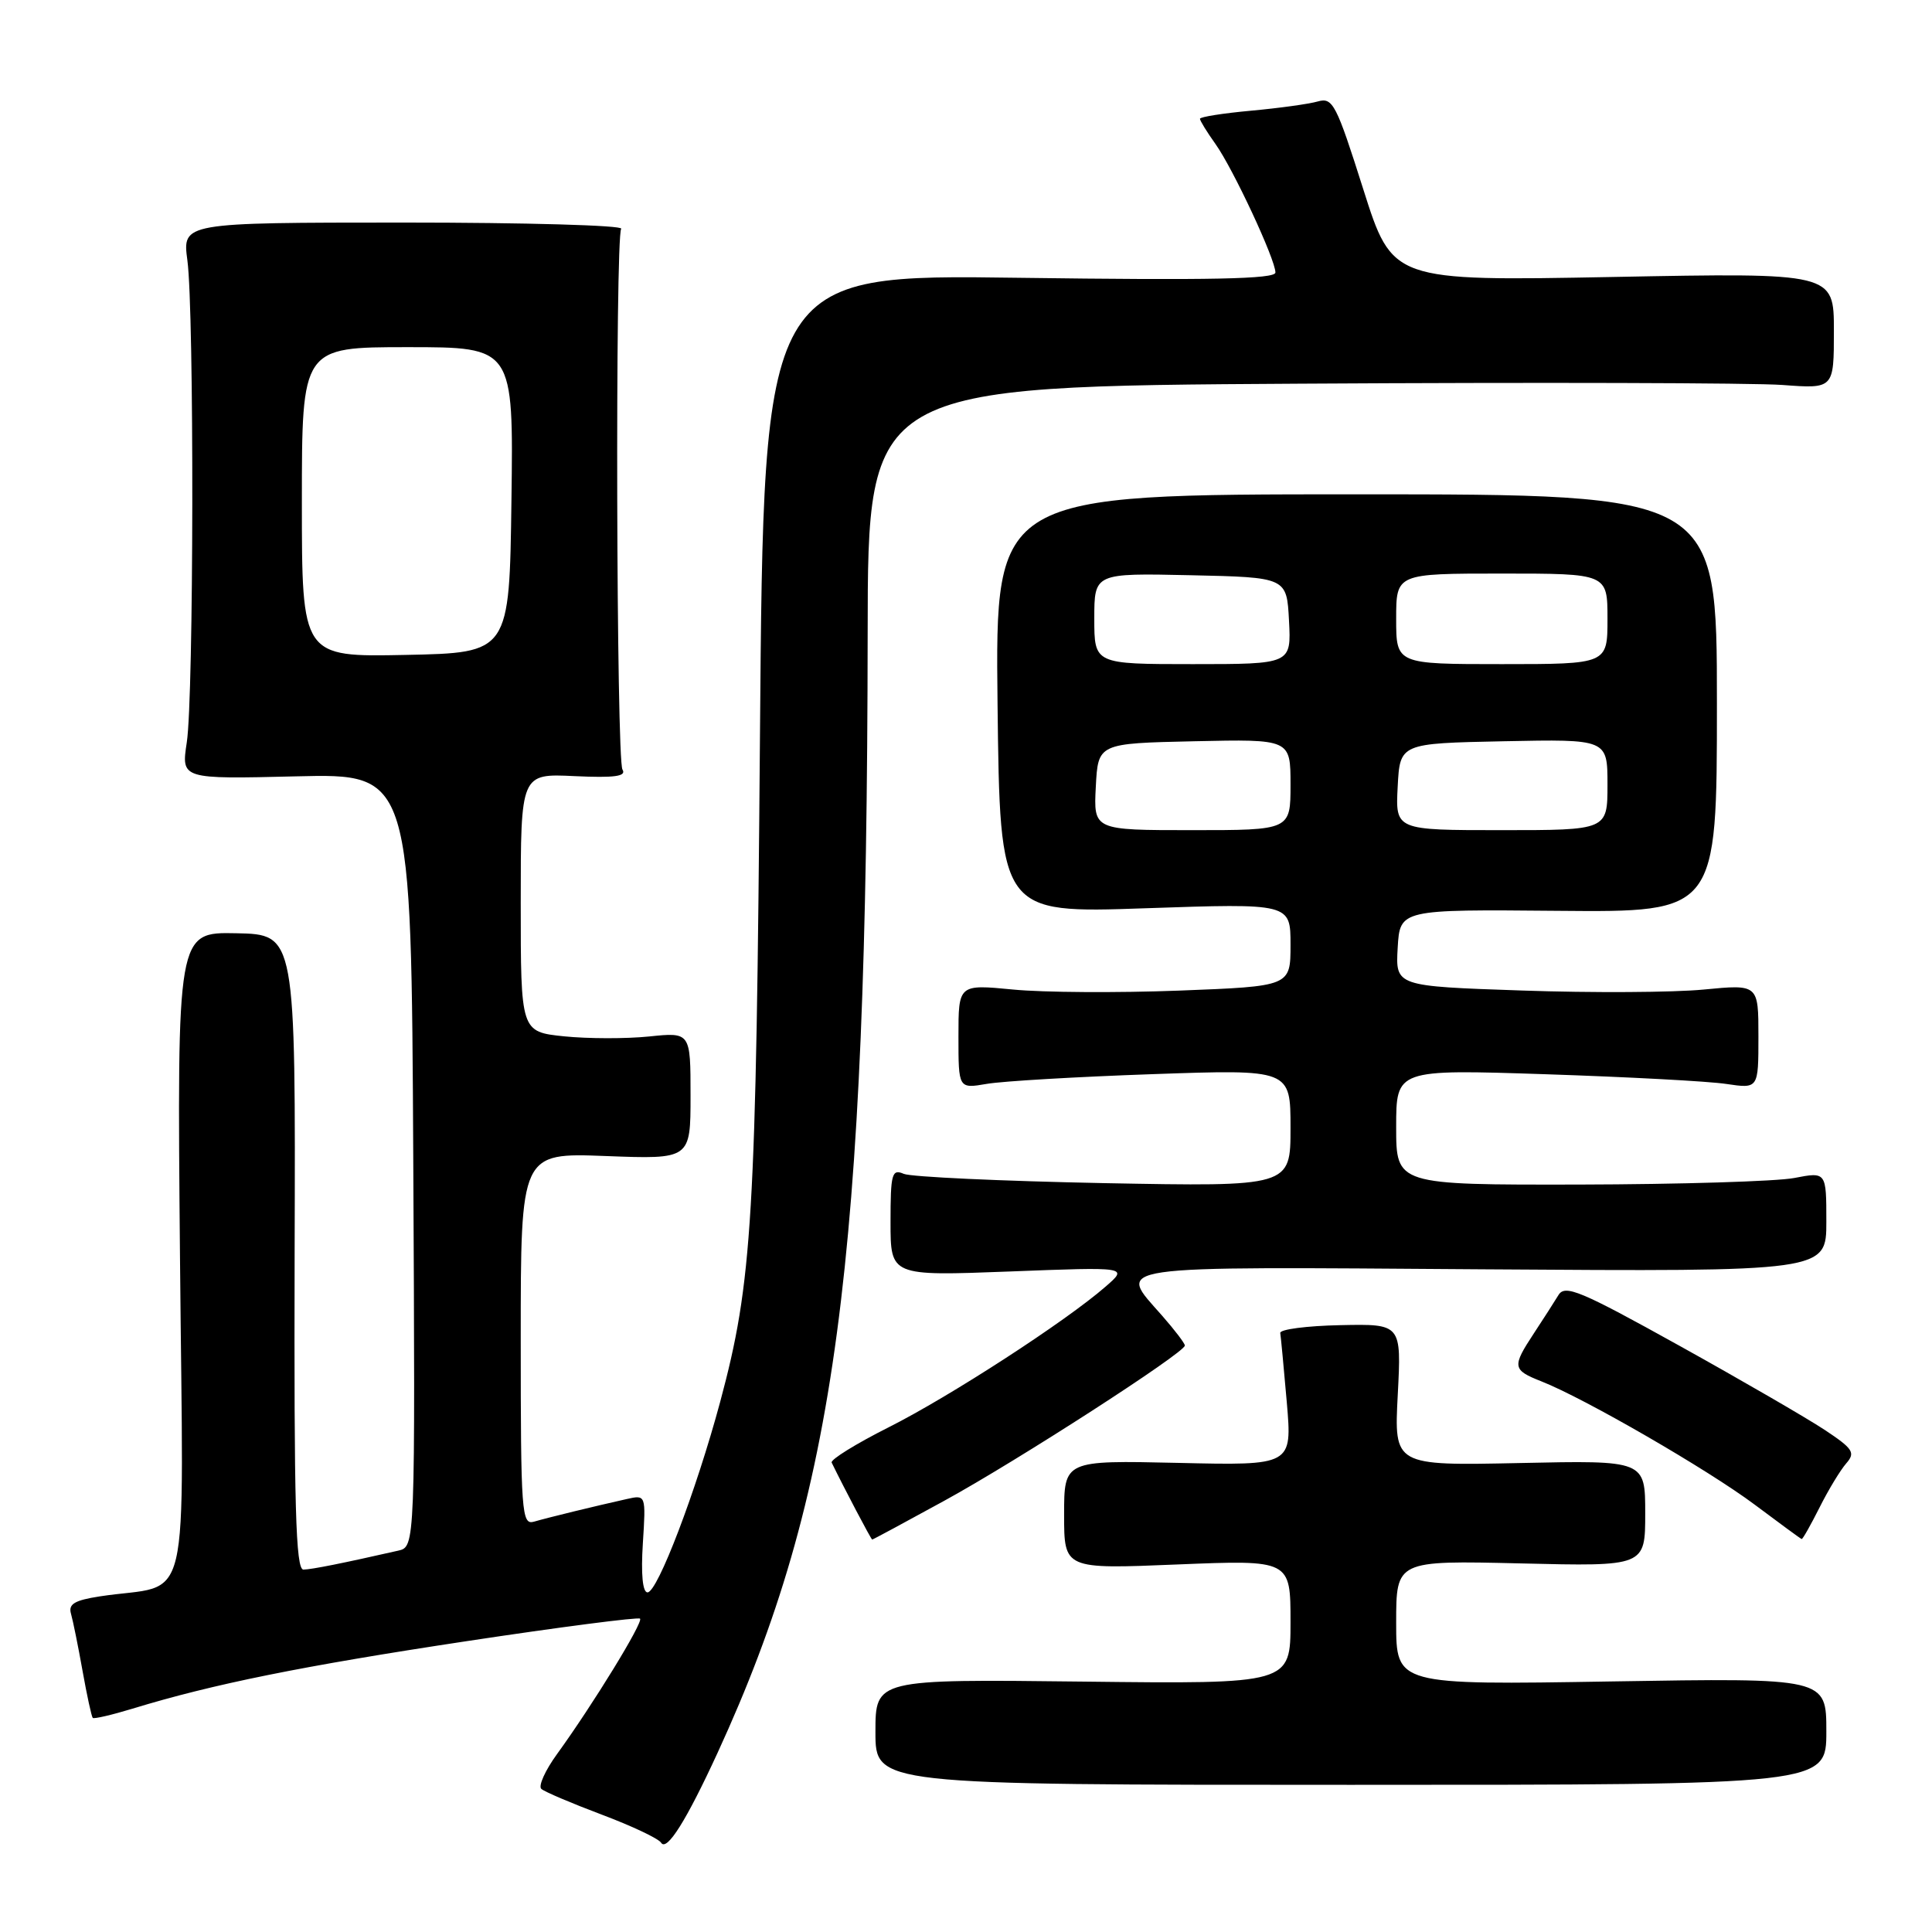 <?xml version="1.0" encoding="UTF-8" standalone="no"?>
<!DOCTYPE svg PUBLIC "-//W3C//DTD SVG 1.1//EN" "http://www.w3.org/Graphics/SVG/1.1/DTD/svg11.dtd" >
<svg xmlns="http://www.w3.org/2000/svg" xmlns:xlink="http://www.w3.org/1999/xlink" version="1.1" viewBox="0 0 256 256">
 <g >
 <path fill="currentColor"
d=" M 95.10 232.22 C 110.81 198.05 114.89 167.56 114.97 83.84 C 115.00 51.18 115.00 51.18 172.18 50.84 C 203.63 50.65 232.43 50.73 236.18 51.01 C 243.00 51.52 243.00 51.52 243.00 43.83 C 243.00 36.14 243.00 36.14 213.75 36.70 C 184.50 37.25 184.50 37.25 180.63 25.04 C 177.07 13.80 176.60 12.88 174.63 13.44 C 173.46 13.78 169.46 14.33 165.75 14.67 C 162.04 15.01 159.00 15.49 159.00 15.74 C 159.00 15.99 159.92 17.49 161.05 19.07 C 163.40 22.37 169.00 34.38 169.00 36.11 C 169.00 36.98 160.36 37.15 135.09 36.81 C 101.18 36.34 101.18 36.34 100.70 97.42 C 100.19 161.67 99.70 169.83 95.43 185.74 C 92.25 197.55 87.13 211.00 85.80 211.00 C 85.15 211.00 84.92 208.57 85.18 204.53 C 85.59 198.06 85.59 198.06 83.05 198.63 C 78.80 199.58 72.60 201.09 70.75 201.63 C 69.12 202.10 69.00 200.49 69.00 177.44 C 69.00 152.75 69.00 152.75 80.25 153.18 C 91.50 153.61 91.50 153.61 91.50 145.19 C 91.50 136.77 91.50 136.77 86.00 137.34 C 82.97 137.65 77.91 137.64 74.75 137.32 C 69.00 136.72 69.00 136.72 69.00 119.61 C 69.00 102.50 69.00 102.50 76.11 102.84 C 81.45 103.09 83.04 102.87 82.48 101.97 C 81.67 100.65 81.50 31.62 82.31 30.31 C 82.59 29.86 69.62 29.49 53.49 29.49 C 24.16 29.50 24.16 29.50 24.83 34.50 C 25.74 41.31 25.68 92.31 24.75 98.37 C 24.01 103.24 24.01 103.24 39.25 102.87 C 54.50 102.50 54.50 102.50 54.76 153.73 C 55.02 204.96 55.02 204.96 52.76 205.47 C 45.32 207.16 41.35 207.95 40.21 207.98 C 39.18 208.00 38.95 199.68 39.04 165.91 C 39.17 123.82 39.17 123.82 31.31 123.66 C 23.46 123.50 23.46 123.50 23.85 166.62 C 24.28 215.04 25.56 209.63 13.21 211.53 C 9.86 212.05 9.03 212.55 9.41 213.84 C 9.67 214.75 10.36 218.16 10.94 221.41 C 11.52 224.66 12.13 227.46 12.29 227.63 C 12.46 227.79 14.82 227.24 17.55 226.41 C 28.20 223.15 40.08 220.75 61.78 217.47 C 74.21 215.59 84.58 214.25 84.81 214.48 C 85.27 214.93 78.58 225.84 73.82 232.41 C 72.24 234.58 71.30 236.67 71.73 237.04 C 72.15 237.42 75.76 238.95 79.74 240.45 C 83.73 241.95 87.26 243.62 87.60 244.17 C 88.35 245.38 90.96 241.22 95.10 232.22 Z  M 242.00 229.42 C 242.00 222.33 242.00 222.33 213.50 222.80 C 185.00 223.27 185.00 223.27 185.00 215.02 C 185.00 206.77 185.00 206.77 201.50 207.16 C 218.00 207.56 218.00 207.56 218.00 200.53 C 218.00 193.50 218.00 193.50 201.36 193.86 C 184.72 194.21 184.72 194.21 185.21 184.82 C 185.70 175.42 185.70 175.42 177.60 175.59 C 173.14 175.68 169.56 176.15 169.64 176.63 C 169.72 177.11 170.11 181.25 170.51 185.84 C 171.22 194.19 171.22 194.19 156.11 193.84 C 141.00 193.50 141.00 193.50 141.00 200.71 C 141.00 207.92 141.00 207.92 156.00 207.30 C 171.00 206.69 171.00 206.69 171.00 214.92 C 171.00 223.14 171.00 223.14 143.50 222.82 C 116.00 222.50 116.00 222.50 116.00 229.50 C 116.00 236.50 116.00 236.50 179.00 236.50 C 242.00 236.50 242.00 236.50 242.00 229.42 Z  M 125.12 198.86 C 134.77 193.58 157.00 179.23 157.00 178.29 C 157.00 178.00 155.65 176.23 154.00 174.35 C 148.02 167.54 145.95 167.84 196.50 168.19 C 242.00 168.50 242.00 168.50 242.00 161.88 C 242.00 155.27 242.00 155.27 237.75 156.09 C 235.41 156.54 222.59 156.93 209.25 156.96 C 185.00 157.00 185.00 157.00 185.00 149.34 C 185.00 141.69 185.00 141.69 204.75 142.34 C 215.61 142.70 226.41 143.27 228.75 143.63 C 233.00 144.26 233.00 144.26 233.00 137.34 C 233.00 130.42 233.00 130.42 225.75 131.12 C 221.76 131.51 210.94 131.57 201.70 131.25 C 184.91 130.68 184.91 130.68 185.20 125.59 C 185.50 120.50 185.50 120.50 206.50 120.69 C 227.50 120.88 227.50 120.88 227.50 93.19 C 227.50 65.50 227.50 65.50 179.68 65.50 C 131.87 65.50 131.87 65.50 132.18 93.26 C 132.50 121.02 132.50 121.02 151.75 120.35 C 171.00 119.69 171.00 119.69 171.00 125.19 C 171.00 130.69 171.00 130.69 156.25 131.26 C 148.14 131.57 138.24 131.51 134.25 131.12 C 127.00 130.42 127.00 130.42 127.00 137.34 C 127.00 144.26 127.00 144.26 130.75 143.62 C 132.81 143.26 142.71 142.68 152.75 142.33 C 171.00 141.69 171.00 141.69 171.00 149.46 C 171.00 157.24 171.00 157.24 146.25 156.77 C 132.64 156.50 120.71 155.95 119.75 155.54 C 118.18 154.86 118.00 155.51 118.00 161.93 C 118.00 169.08 118.00 169.08 133.75 168.48 C 149.50 167.87 149.50 167.87 146.50 170.48 C 141.20 175.10 125.84 185.06 117.74 189.13 C 113.41 191.31 110.02 193.41 110.20 193.80 C 111.81 197.11 115.43 204.00 115.57 204.00 C 115.67 204.00 119.96 201.69 125.12 198.86 Z  M 241.10 199.75 C 242.27 197.41 243.87 194.78 244.64 193.90 C 245.88 192.48 245.55 191.97 241.77 189.46 C 239.42 187.91 230.75 182.88 222.50 178.30 C 209.39 171.02 207.37 170.17 206.50 171.61 C 205.95 172.51 204.49 174.79 203.25 176.67 C 200.33 181.11 200.39 181.52 204.25 183.04 C 209.99 185.30 226.31 194.74 232.50 199.37 C 235.80 201.84 238.60 203.90 238.73 203.93 C 238.86 203.97 239.92 202.09 241.10 199.75 Z  M 40.00 66.53 C 40.00 46.00 40.00 46.00 54.02 46.00 C 68.04 46.00 68.04 46.00 67.77 66.25 C 67.50 86.50 67.50 86.50 53.75 86.78 C 40.00 87.06 40.00 87.06 40.00 66.53 Z  M 145.20 104.25 C 145.50 98.50 145.50 98.50 158.25 98.22 C 171.00 97.94 171.00 97.94 171.00 103.97 C 171.00 110.00 171.00 110.00 157.95 110.00 C 144.90 110.00 144.90 110.00 145.20 104.25 Z  M 185.20 104.25 C 185.50 98.50 185.50 98.50 199.25 98.22 C 213.00 97.94 213.00 97.94 213.00 103.97 C 213.00 110.00 213.00 110.00 198.95 110.00 C 184.90 110.00 184.90 110.00 185.20 104.25 Z  M 145.00 81.97 C 145.00 75.94 145.00 75.94 157.75 76.22 C 170.50 76.50 170.50 76.50 170.80 82.25 C 171.10 88.00 171.10 88.00 158.05 88.00 C 145.00 88.00 145.00 88.00 145.00 81.97 Z  M 185.00 82.00 C 185.00 76.00 185.00 76.00 199.00 76.00 C 213.00 76.00 213.00 76.00 213.00 82.00 C 213.00 88.00 213.00 88.00 199.00 88.00 C 185.00 88.00 185.00 88.00 185.00 82.00 Z "/>
</g>
</svg>